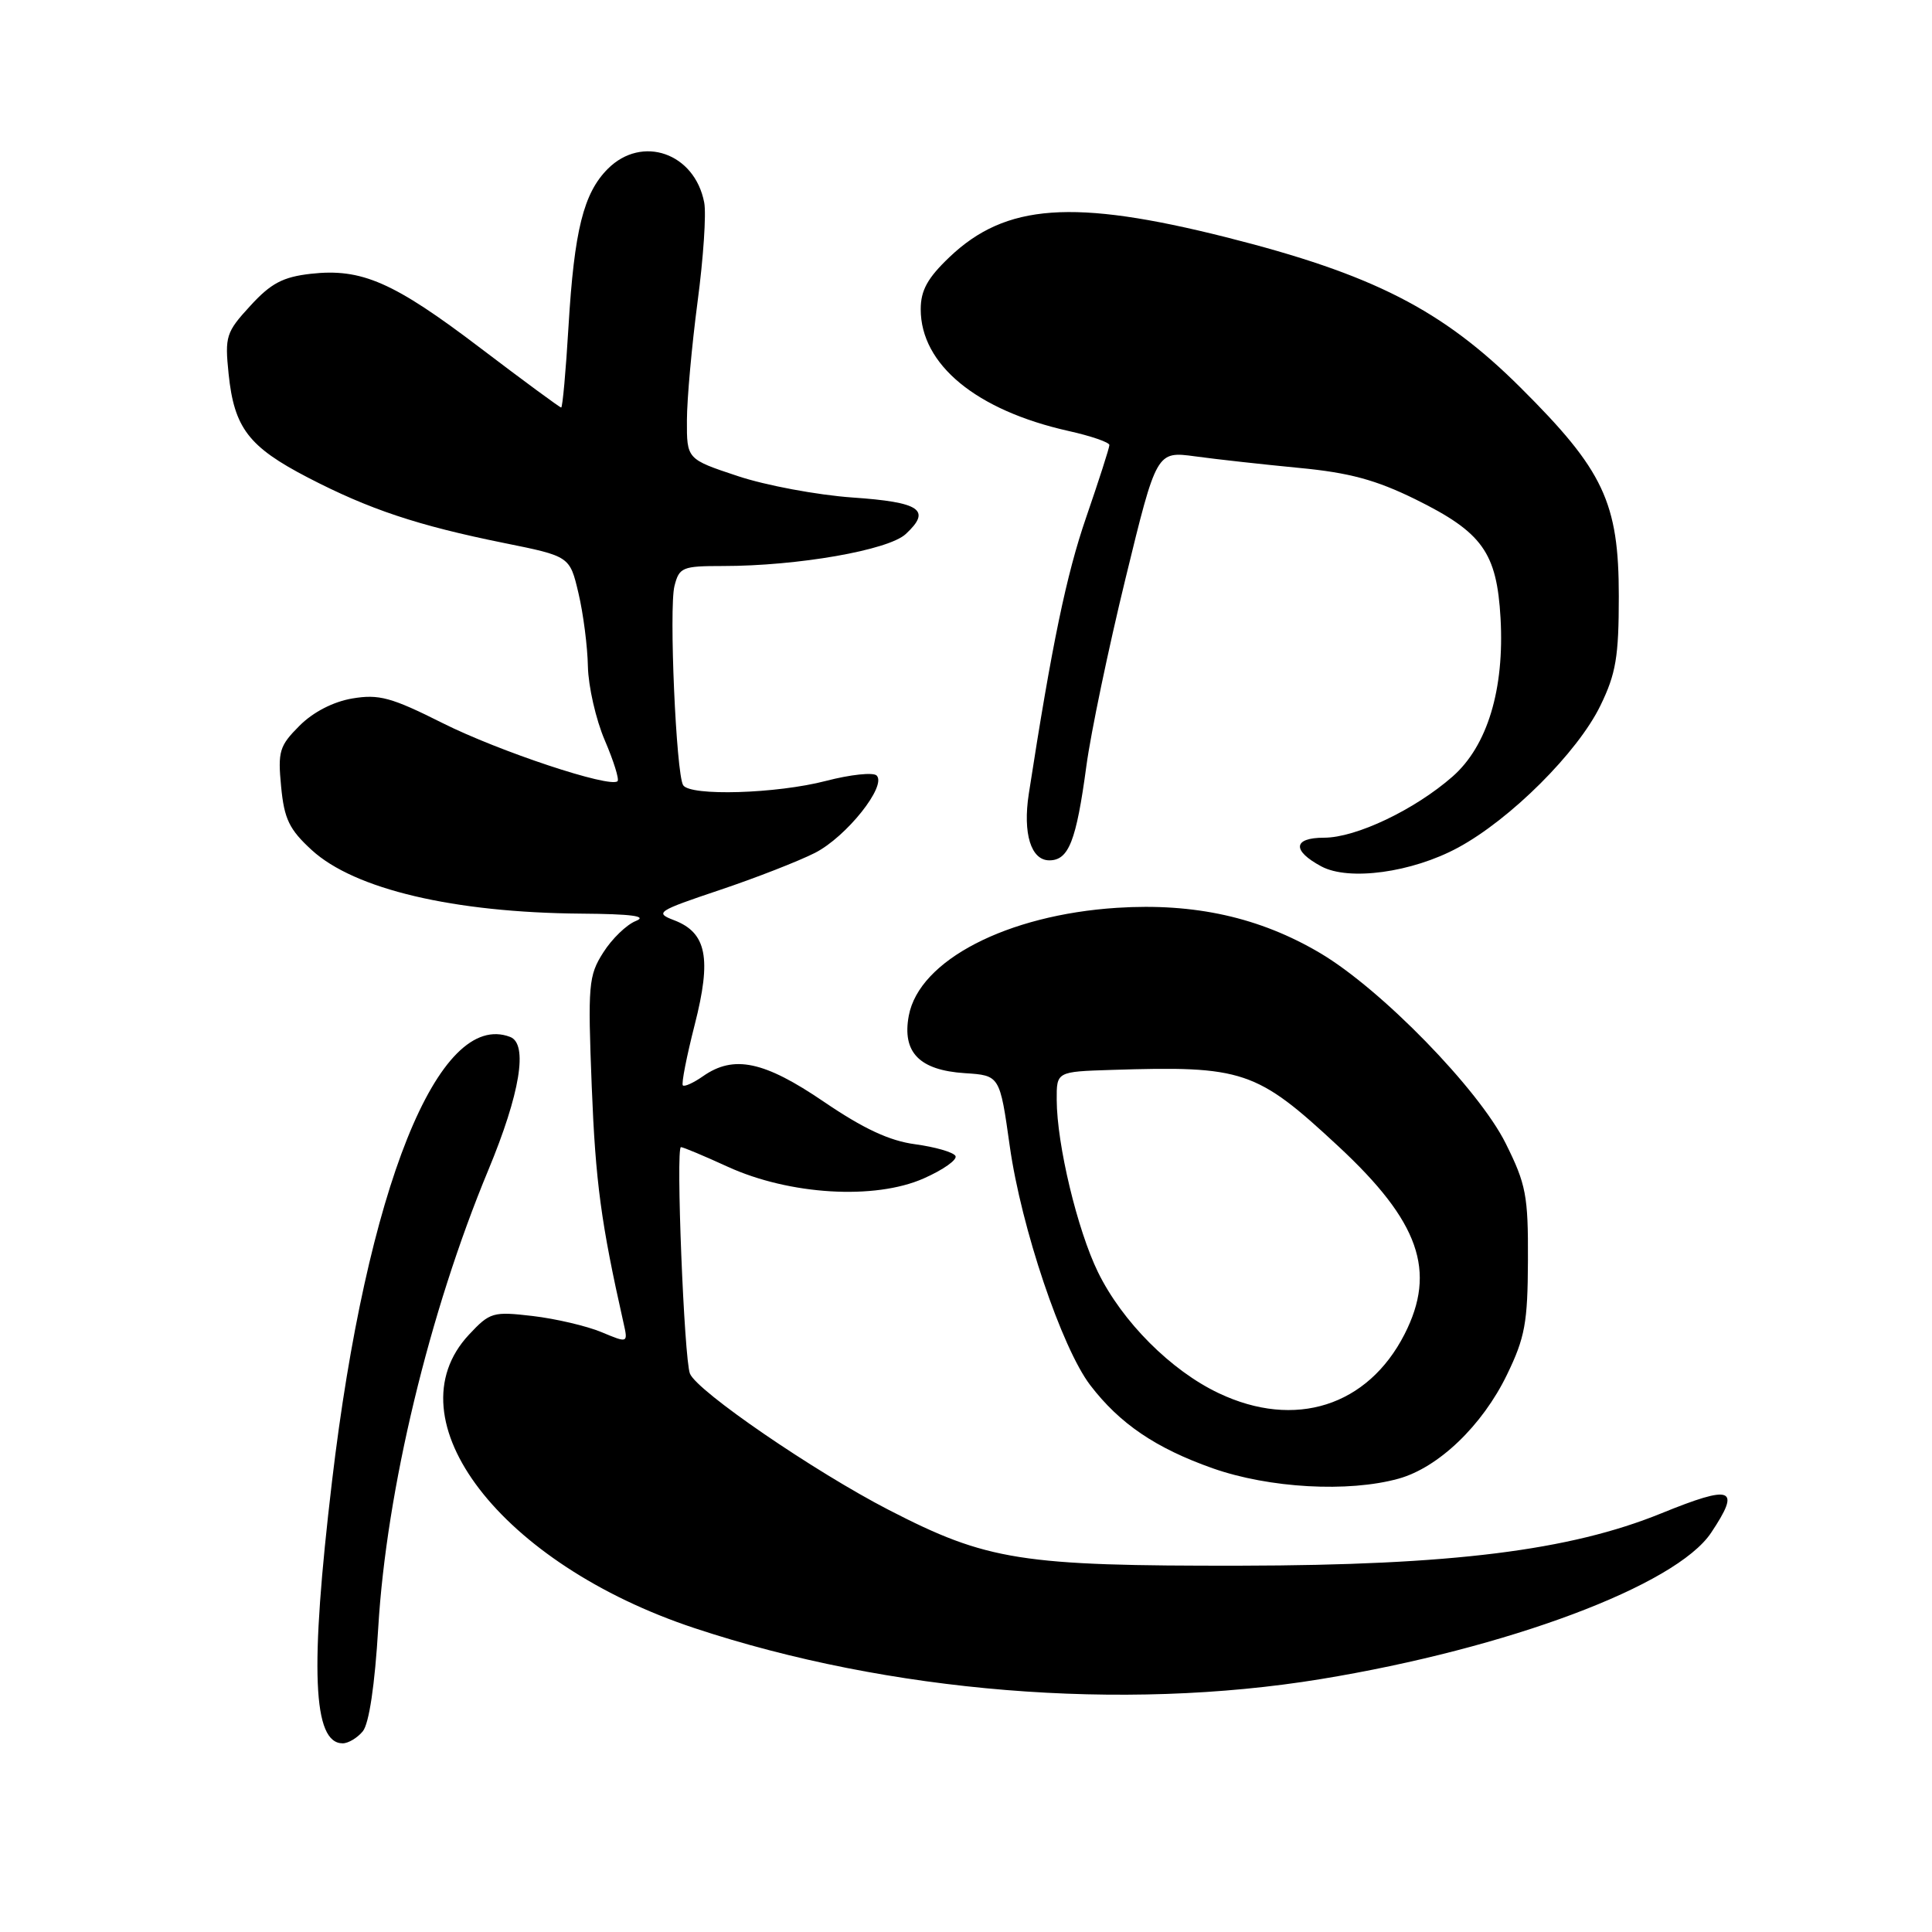 <?xml version="1.0" encoding="UTF-8" standalone="no"?>
<!DOCTYPE svg PUBLIC "-//W3C//DTD SVG 1.1//EN" "http://www.w3.org/Graphics/SVG/1.1/DTD/svg11.dtd" >
<svg xmlns="http://www.w3.org/2000/svg" xmlns:xlink="http://www.w3.org/1999/xlink" version="1.1" viewBox="0 0 256 256">
 <g >
 <path fill="currentColor"
d=" M 48.07 229.41 C 48.90 228.41 49.67 223.28 50.12 215.66 C 51.21 197.43 56.87 173.89 64.70 155.05 C 68.92 144.90 70.00 138.32 67.60 137.40 C 58.08 133.75 48.59 157.42 43.99 196.31 C 41.04 221.24 41.44 231.00 45.41 231.00 C 46.15 231.00 47.35 230.28 48.07 229.41 Z  M 175.00 222.49 C 199.78 218.43 222.07 210.08 226.73 203.10 C 230.72 197.12 229.59 196.68 220.12 200.53 C 207.99 205.46 192.33 207.41 164.50 207.46 C 135.28 207.51 130.84 206.81 117.78 200.08 C 107.89 194.98 92.35 184.33 91.42 182.01 C 90.65 180.07 89.53 152.00 90.23 152.00 C 90.52 152.00 93.31 153.17 96.43 154.60 C 104.61 158.34 115.91 159.02 122.39 156.15 C 125.00 155.00 126.90 153.65 126.60 153.16 C 126.29 152.66 123.90 151.98 121.27 151.62 C 117.86 151.17 114.42 149.56 109.17 145.99 C 101.26 140.60 97.23 139.75 93.16 142.60 C 91.90 143.48 90.70 144.03 90.48 143.82 C 90.27 143.60 90.98 139.99 92.05 135.79 C 94.31 126.96 93.64 123.58 89.31 121.93 C 86.73 120.95 87.06 120.72 95.31 117.95 C 100.12 116.34 105.82 114.11 107.99 113.01 C 112.16 110.88 117.53 104.13 116.16 102.76 C 115.71 102.31 112.69 102.63 109.46 103.47 C 102.90 105.18 91.44 105.52 90.52 104.04 C 89.59 102.53 88.63 80.59 89.37 77.65 C 90.00 75.17 90.41 75.00 95.77 75.00 C 105.70 75.00 117.73 72.90 120.02 70.76 C 123.46 67.57 121.96 66.54 112.92 65.92 C 108.29 65.59 101.46 64.32 97.75 63.08 C 91.00 60.84 91.00 60.84 91.02 55.67 C 91.03 52.83 91.67 45.78 92.43 40.00 C 93.20 34.22 93.60 28.30 93.31 26.83 C 92.05 20.27 85.07 17.84 80.54 22.37 C 77.32 25.59 76.09 30.53 75.33 43.25 C 74.98 49.16 74.54 54.00 74.36 54.00 C 74.18 54.00 69.37 50.46 63.67 46.13 C 52.15 37.37 47.92 35.52 41.17 36.28 C 37.48 36.70 35.89 37.54 33.16 40.53 C 29.95 44.02 29.78 44.57 30.29 49.53 C 31.03 56.71 32.94 59.20 40.80 63.28 C 48.94 67.50 55.32 69.63 66.79 71.95 C 75.50 73.71 75.50 73.71 76.65 78.60 C 77.29 81.30 77.85 85.67 77.90 88.31 C 77.96 90.96 78.96 95.36 80.14 98.10 C 81.31 100.83 82.07 103.26 81.83 103.51 C 80.87 104.46 66.11 99.56 58.64 95.81 C 51.85 92.40 50.21 91.96 46.69 92.55 C 44.16 92.98 41.49 94.35 39.68 96.17 C 37.02 98.83 36.80 99.56 37.25 104.23 C 37.66 108.53 38.33 109.91 41.31 112.64 C 46.97 117.83 60.14 120.93 77.00 121.06 C 83.69 121.11 85.84 121.39 84.26 122.03 C 83.02 122.52 81.07 124.41 79.93 126.22 C 77.98 129.28 77.88 130.48 78.41 144.00 C 78.91 156.62 79.64 162.05 82.61 175.25 C 83.23 177.99 83.23 177.99 79.69 176.51 C 77.74 175.70 73.65 174.74 70.60 174.38 C 65.31 173.76 64.92 173.88 62.14 176.85 C 51.65 188.08 66.38 207.24 92.04 215.74 C 117.83 224.29 148.68 226.80 175.00 222.49 Z  M 185.32 195.93 C 190.61 194.46 196.42 188.89 199.68 182.16 C 202.07 177.23 202.43 175.27 202.46 167.00 C 202.50 158.42 202.21 156.92 199.51 151.50 C 195.94 144.33 183.00 131.06 174.93 126.29 C 166.93 121.56 158.29 119.63 148.00 120.29 C 133.42 121.23 121.79 127.25 120.42 134.58 C 119.51 139.44 121.82 141.81 127.85 142.20 C 132.48 142.50 132.48 142.50 133.80 151.88 C 135.32 162.67 140.68 178.58 144.46 183.54 C 148.36 188.64 153.14 191.89 160.70 194.56 C 168.17 197.19 178.66 197.78 185.32 195.93 Z  M 193.19 112.32 C 200.14 108.57 209.05 99.69 212.06 93.50 C 214.12 89.27 214.50 87.03 214.50 79.00 C 214.50 66.57 212.49 62.31 201.47 51.35 C 191.11 41.03 181.91 36.34 162.45 31.43 C 142.21 26.34 133.26 26.98 125.82 34.06 C 122.91 36.83 122.00 38.47 122.00 40.98 C 122.00 48.31 129.36 54.37 141.60 57.11 C 144.57 57.77 147.00 58.61 147.00 58.97 C 147.00 59.33 145.61 63.65 143.92 68.56 C 141.30 76.16 139.39 85.35 136.32 105.19 C 135.51 110.45 136.61 114.00 139.04 114.00 C 141.61 114.00 142.61 111.45 143.95 101.50 C 144.54 97.10 146.88 85.91 149.14 76.64 C 153.25 59.78 153.25 59.78 158.37 60.47 C 161.19 60.86 167.39 61.54 172.14 62.00 C 178.80 62.63 182.32 63.59 187.55 66.16 C 196.43 70.54 198.33 73.20 198.83 81.91 C 199.36 91.34 197.09 98.84 192.47 102.90 C 187.45 107.30 179.68 111.00 175.45 111.00 C 171.33 111.00 171.17 112.70 175.08 114.80 C 178.73 116.76 187.09 115.62 193.19 112.32 Z  M 161.50 184.61 C 155.16 181.61 148.70 175.13 145.49 168.57 C 142.76 162.99 140.04 151.67 140.02 145.75 C 140.00 142.00 140.00 142.00 147.25 141.77 C 164.74 141.21 166.48 141.79 177.35 151.90 C 188.07 161.86 190.38 168.42 186.11 176.79 C 181.24 186.33 171.60 189.40 161.50 184.61 Z "/>
</g>
</svg>